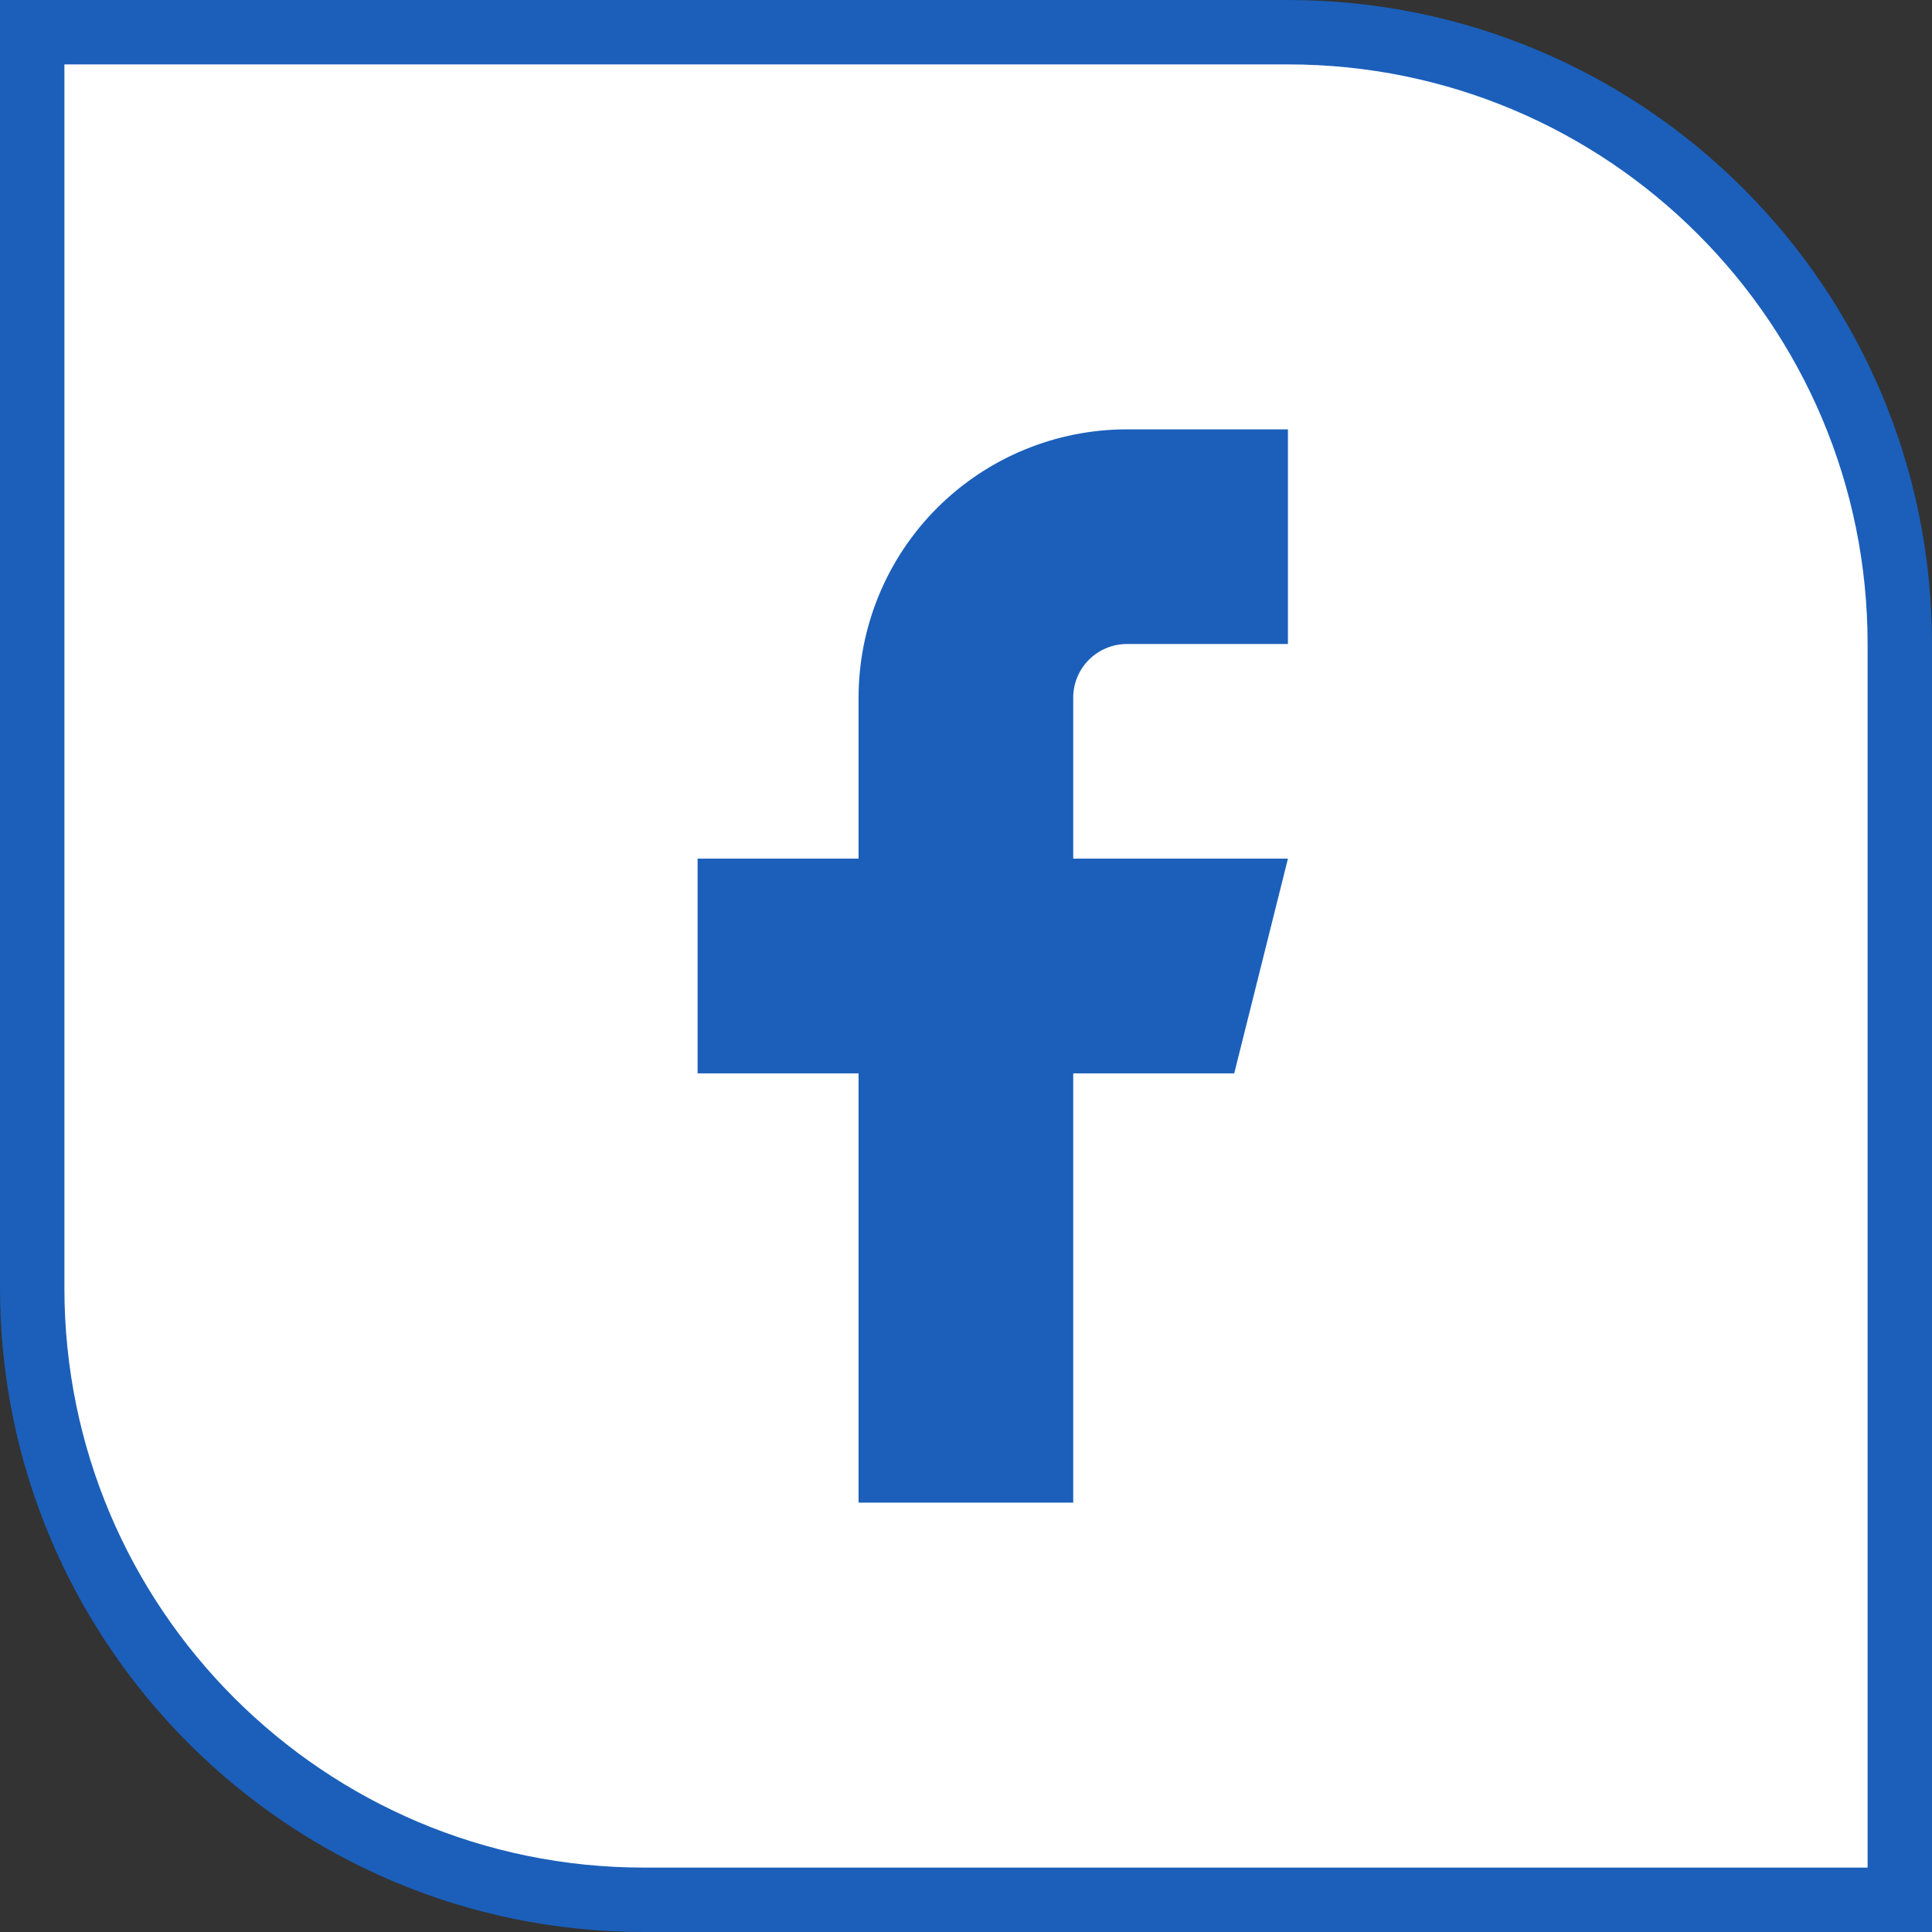 <svg width="30" height="30" viewBox="0 0 30 30" fill="none" xmlns="http://www.w3.org/2000/svg"><rect x="0" y="0" width="30" height="30" fill="#333333" stroke="none"/><path d="M0.5 0.5H20C25.247 0.5 29.5 4.753 29.5 10V29.5H10C4.753 29.5 0.5 25.247 0.5 20V0.5Z" fill="white" stroke="#1B5FBA"/><path d="M19.999 6.667H17.499C16.394 6.667 15.334 7.106 14.552 7.887C13.771 8.668 13.332 9.728 13.332 10.833V13.333H10.832V16.667H13.332V23.333H16.665V16.667H19.165L19.999 13.333H16.665V10.833C16.665 10.612 16.753 10.4 16.909 10.244C17.066 10.088 17.278 10 17.499 10H19.999V6.667Z" fill="#1B5FBA"/>
</svg>
